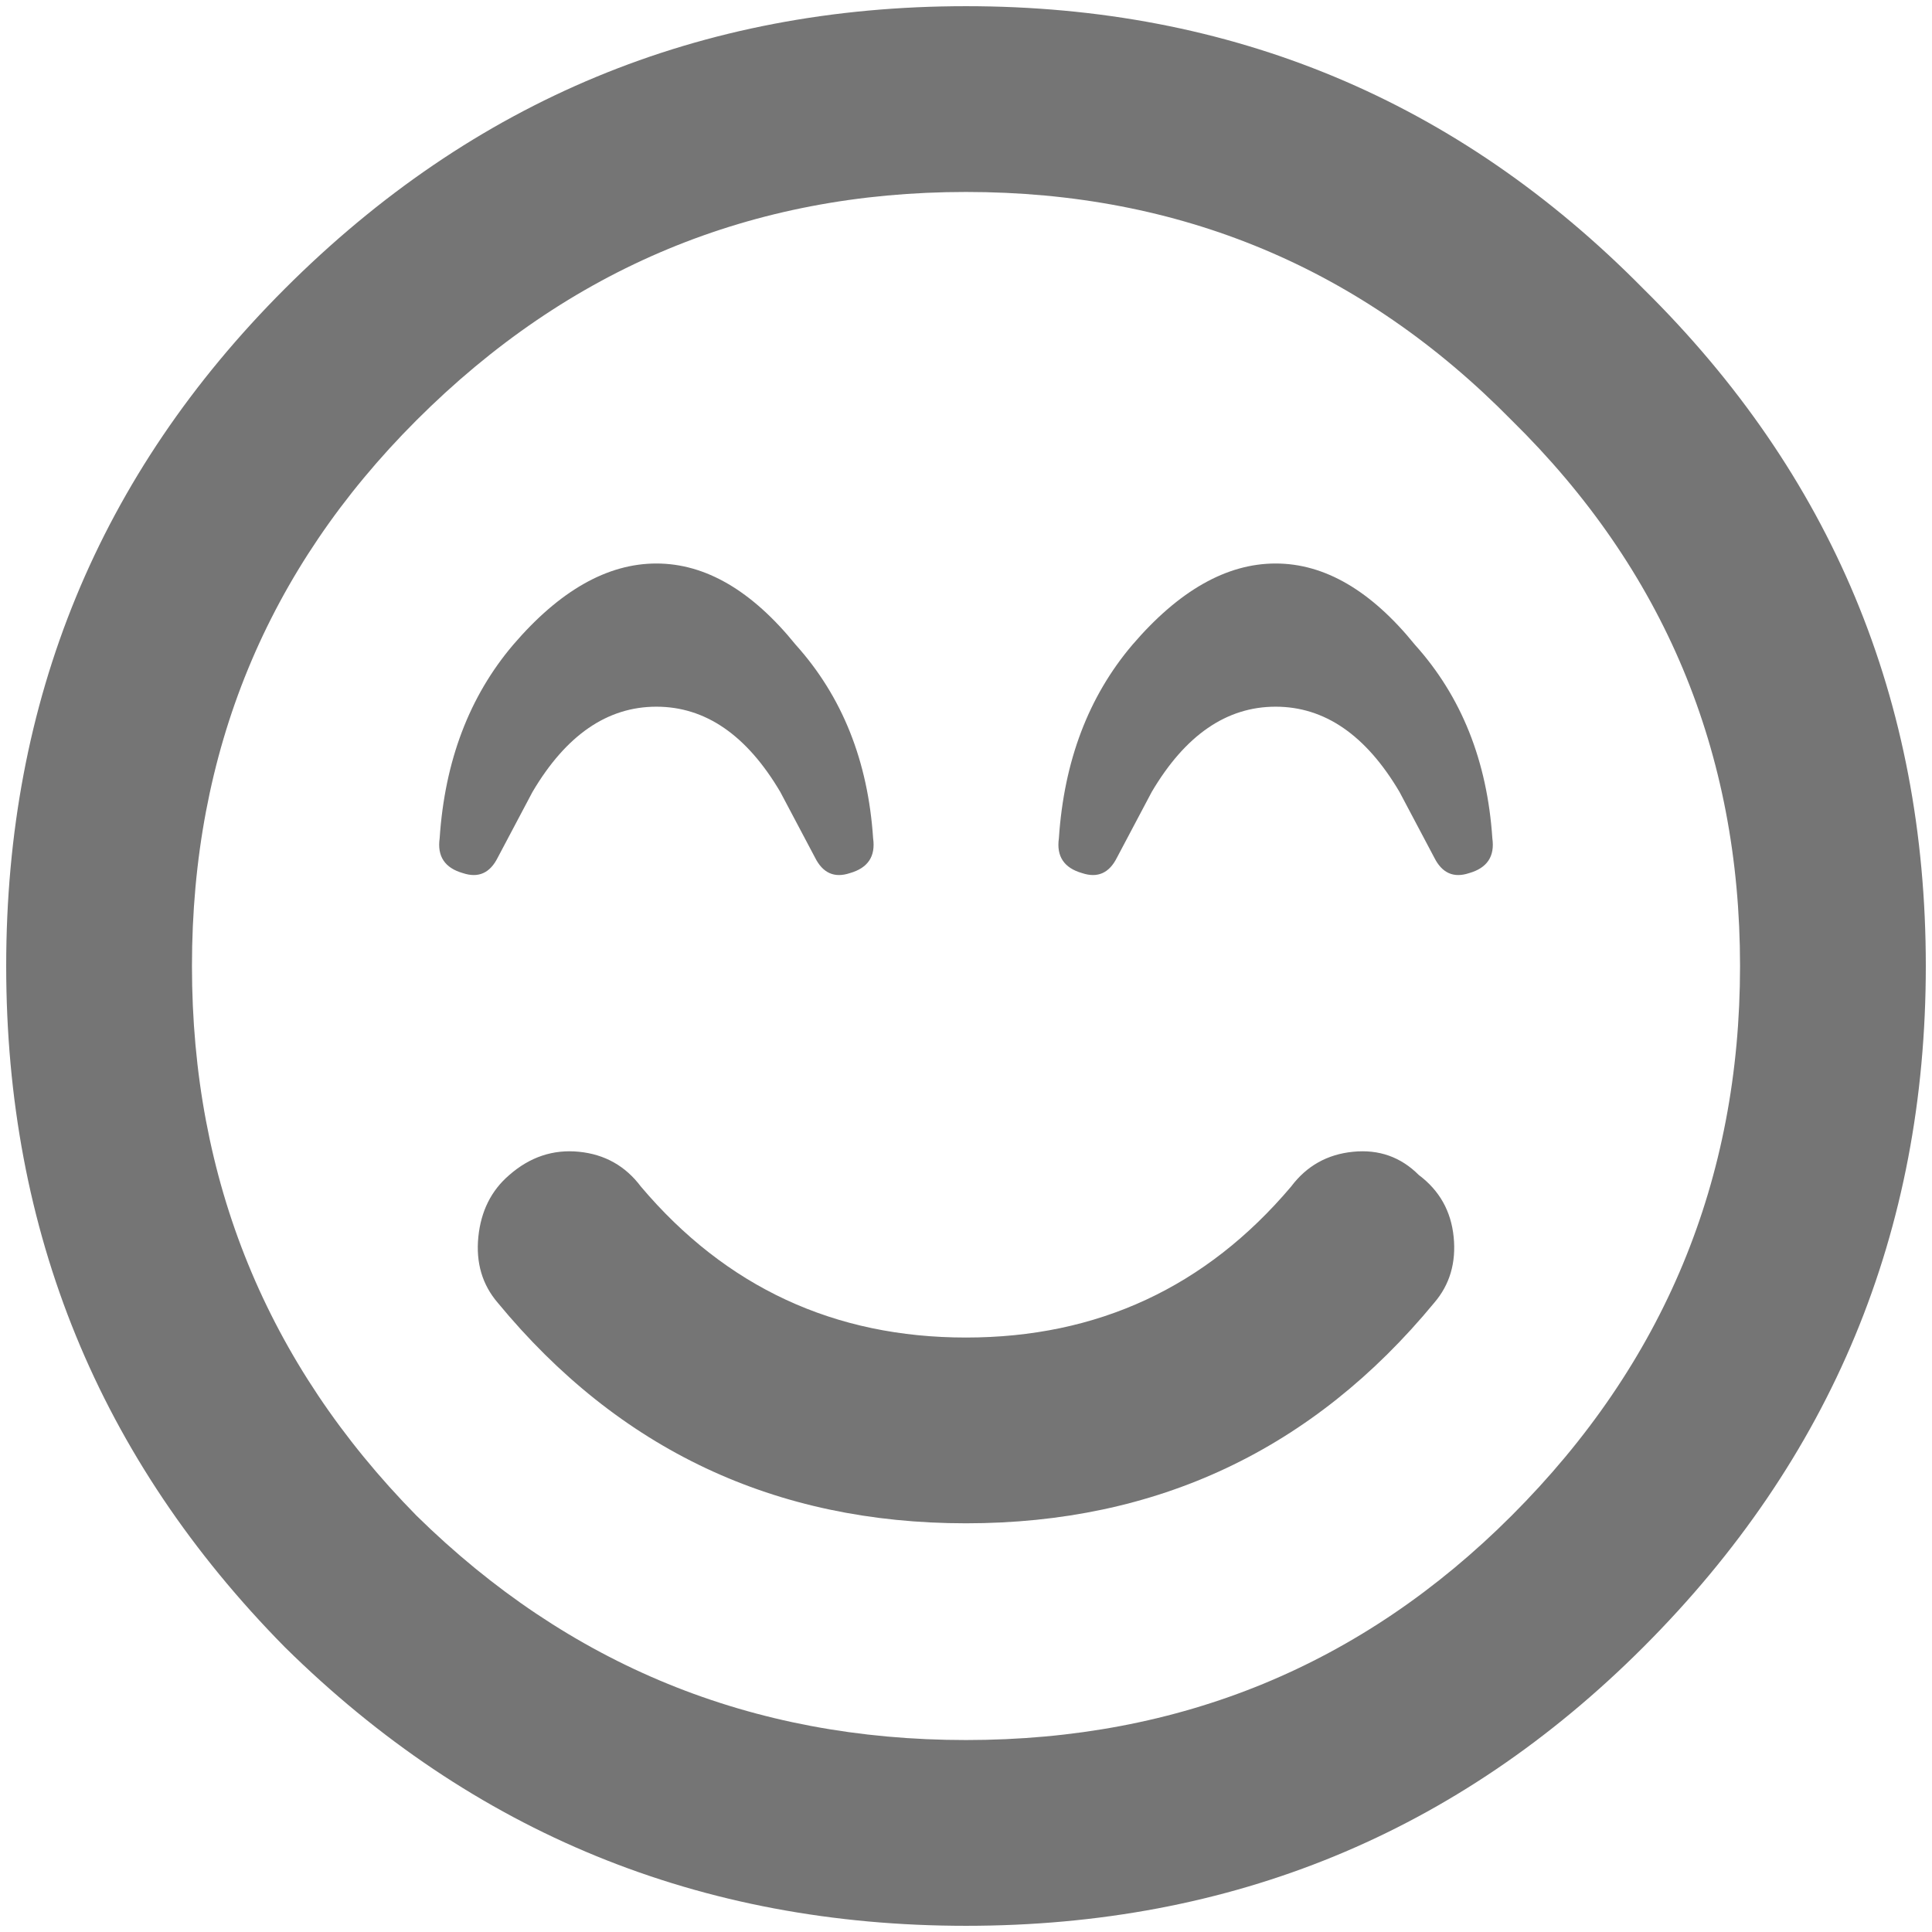 <svg width="78" height="78" viewBox="0 0 78 78" fill="none" xmlns="http://www.w3.org/2000/svg">
<path d="M11.5 11.656C19.104 4.052 28.271 0.25 39 0.25C49.729 0.25 58.844 4.052 66.344 11.656C73.948 19.156 77.75 28.271 77.75 39C77.75 49.729 73.948 58.896 66.344 66.5C58.844 74 49.729 77.75 39 77.75C28.271 77.75 19.104 74 11.5 66.5C4 58.896 0.25 49.729 0.25 39C0.25 28.271 4 19.156 11.5 11.656ZM16.812 61.188C22.958 67.229 30.354 70.25 39 70.25C47.646 70.25 54.99 67.229 61.031 61.188C67.177 55.042 70.25 47.646 70.25 39C70.25 30.354 67.177 23.01 61.031 16.969C54.99 10.823 47.646 7.75 39 7.75C30.354 7.75 22.958 10.823 16.812 16.969C10.771 23.01 7.75 30.354 7.75 39C7.75 47.646 10.771 55.042 16.812 61.188ZM52.125 47.906C52.75 47.073 53.583 46.604 54.625 46.5C55.667 46.396 56.552 46.708 57.281 47.438C58.115 48.062 58.583 48.896 58.688 49.938C58.792 50.979 58.531 51.865 57.906 52.594C53.01 58.531 46.708 61.5 39 61.5C31.292 61.5 24.99 58.531 20.094 52.594C19.469 51.865 19.208 50.979 19.312 49.938C19.417 48.896 19.833 48.062 20.562 47.438C21.396 46.708 22.333 46.396 23.375 46.5C24.417 46.604 25.25 47.073 25.875 47.906C29.312 51.969 33.688 54 39 54C44.312 54 48.688 51.969 52.125 47.906ZM21.5 31.969L20.094 34.625C19.781 35.25 19.312 35.458 18.688 35.25C17.958 35.042 17.646 34.573 17.75 33.844C17.958 30.719 18.948 28.115 20.719 26.031C22.594 23.844 24.521 22.75 26.5 22.75C28.479 22.75 30.354 23.844 32.125 26.031C34 28.115 35.042 30.719 35.25 33.844C35.354 34.573 35.042 35.042 34.312 35.25C33.688 35.458 33.219 35.25 32.906 34.625L31.5 31.969C30.146 29.677 28.479 28.531 26.5 28.531C24.521 28.531 22.854 29.677 21.5 31.969ZM45.719 26.031C47.594 23.844 49.521 22.75 51.5 22.75C53.479 22.75 55.354 23.844 57.125 26.031C59 28.115 60.042 30.719 60.25 33.844C60.354 34.573 60.042 35.042 59.312 35.25C58.688 35.458 58.219 35.25 57.906 34.625L56.5 31.969C55.146 29.677 53.479 28.531 51.5 28.531C49.521 28.531 47.854 29.677 46.5 31.969L45.094 34.625C44.781 35.25 44.312 35.458 43.688 35.25C42.958 35.042 42.646 34.573 42.75 33.844C42.958 30.719 43.948 28.115 45.719 26.031Z" fill="#757575"/>
</svg>
